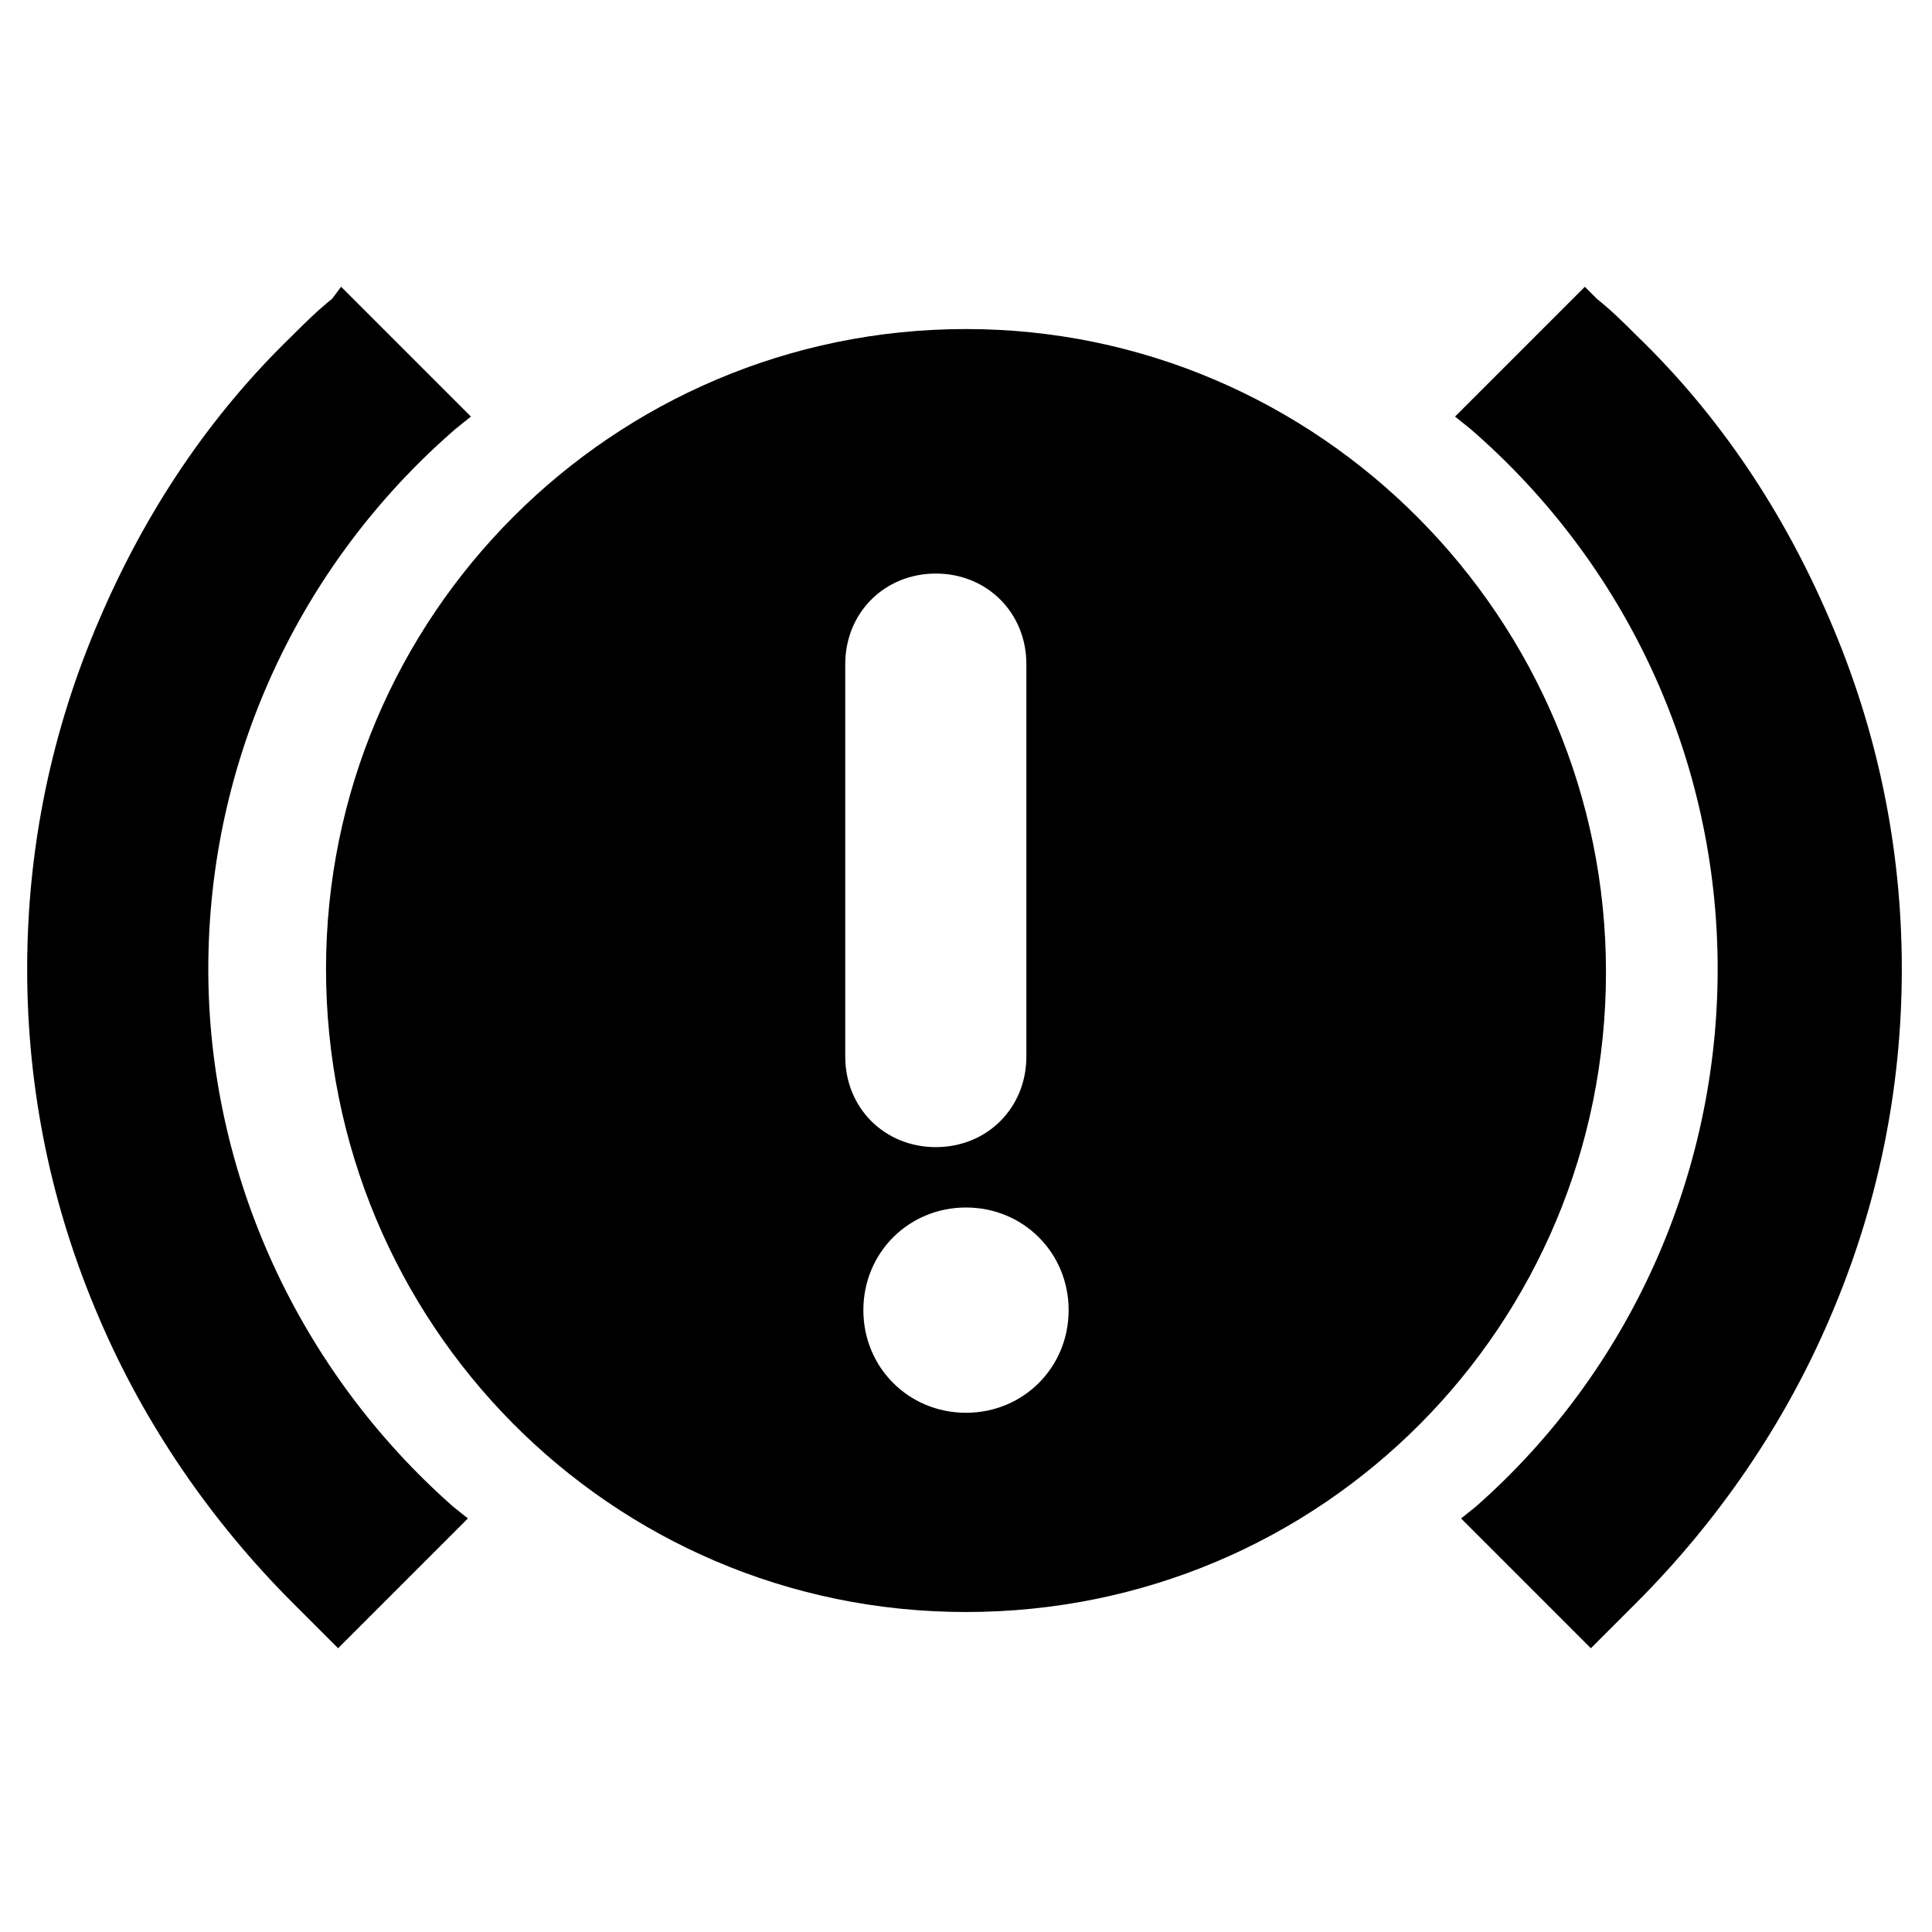 <!-- Generated by IcoMoon.io -->
<svg version="1.1" xmlns="http://www.w3.org/2000/svg" width="32" height="32" viewBox="0 0 32 32">
<title>stop-alert</title>
<path d="M16 5.45c-5.85 0-10.6 4.75-10.6 10.6s4.7 10.65 10.6 10.65 10.6-4.75 10.6-10.6-4.75-10.65-10.6-10.65zM16 23.4c-0.95 0-1.7-0.75-1.7-1.7s0.75-1.7 1.7-1.7c0.95 0 1.7 0.75 1.7 1.7s-0.75 1.7-1.7 1.7zM17 17.5c0 0.85-0.65 1.5-1.5 1.5v0c-0.85 0-1.5-0.65-1.5-1.5v-6.5c0-0.85 0.65-1.5 1.5-1.5v0c0.85 0 1.5 0.65 1.5 1.5v6.5zM3.45 16.050c0-3.45 1.5-6.7 4.1-8.95l0.25-0.2-2.15-2.15-0.15 0.2c-0.25 0.2-0.45 0.4-0.65 0.6-1.4 1.35-2.45 2.95-3.2 4.7-0.8 1.85-1.2 3.8-1.2 5.8s0.4 3.95 1.2 5.8c0.75 1.75 1.85 3.35 3.2 4.7 0.2 0.2 0.35 0.35 0.55 0.55l0.2 0.2 2.15-2.15-0.25-0.2c-2.55-2.25-4.050-5.5-4.050-8.9zM28.45 16.050c0-3.45-1.5-6.7-4.1-8.95l-0.25-0.2 2.15-2.15 0.2 0.2c0.25 0.2 0.45 0.4 0.65 0.6 1.4 1.35 2.45 2.95 3.2 4.7 0.8 1.85 1.2 3.8 1.2 5.8s-0.4 3.95-1.2 5.8c-0.75 1.75-1.85 3.35-3.2 4.7-0.2 0.2-0.35 0.35-0.55 0.55l-0.2 0.2-2.15-2.15 0.25-0.2c2.55-2.25 4-5.5 4-8.9z"></path>
</svg>
